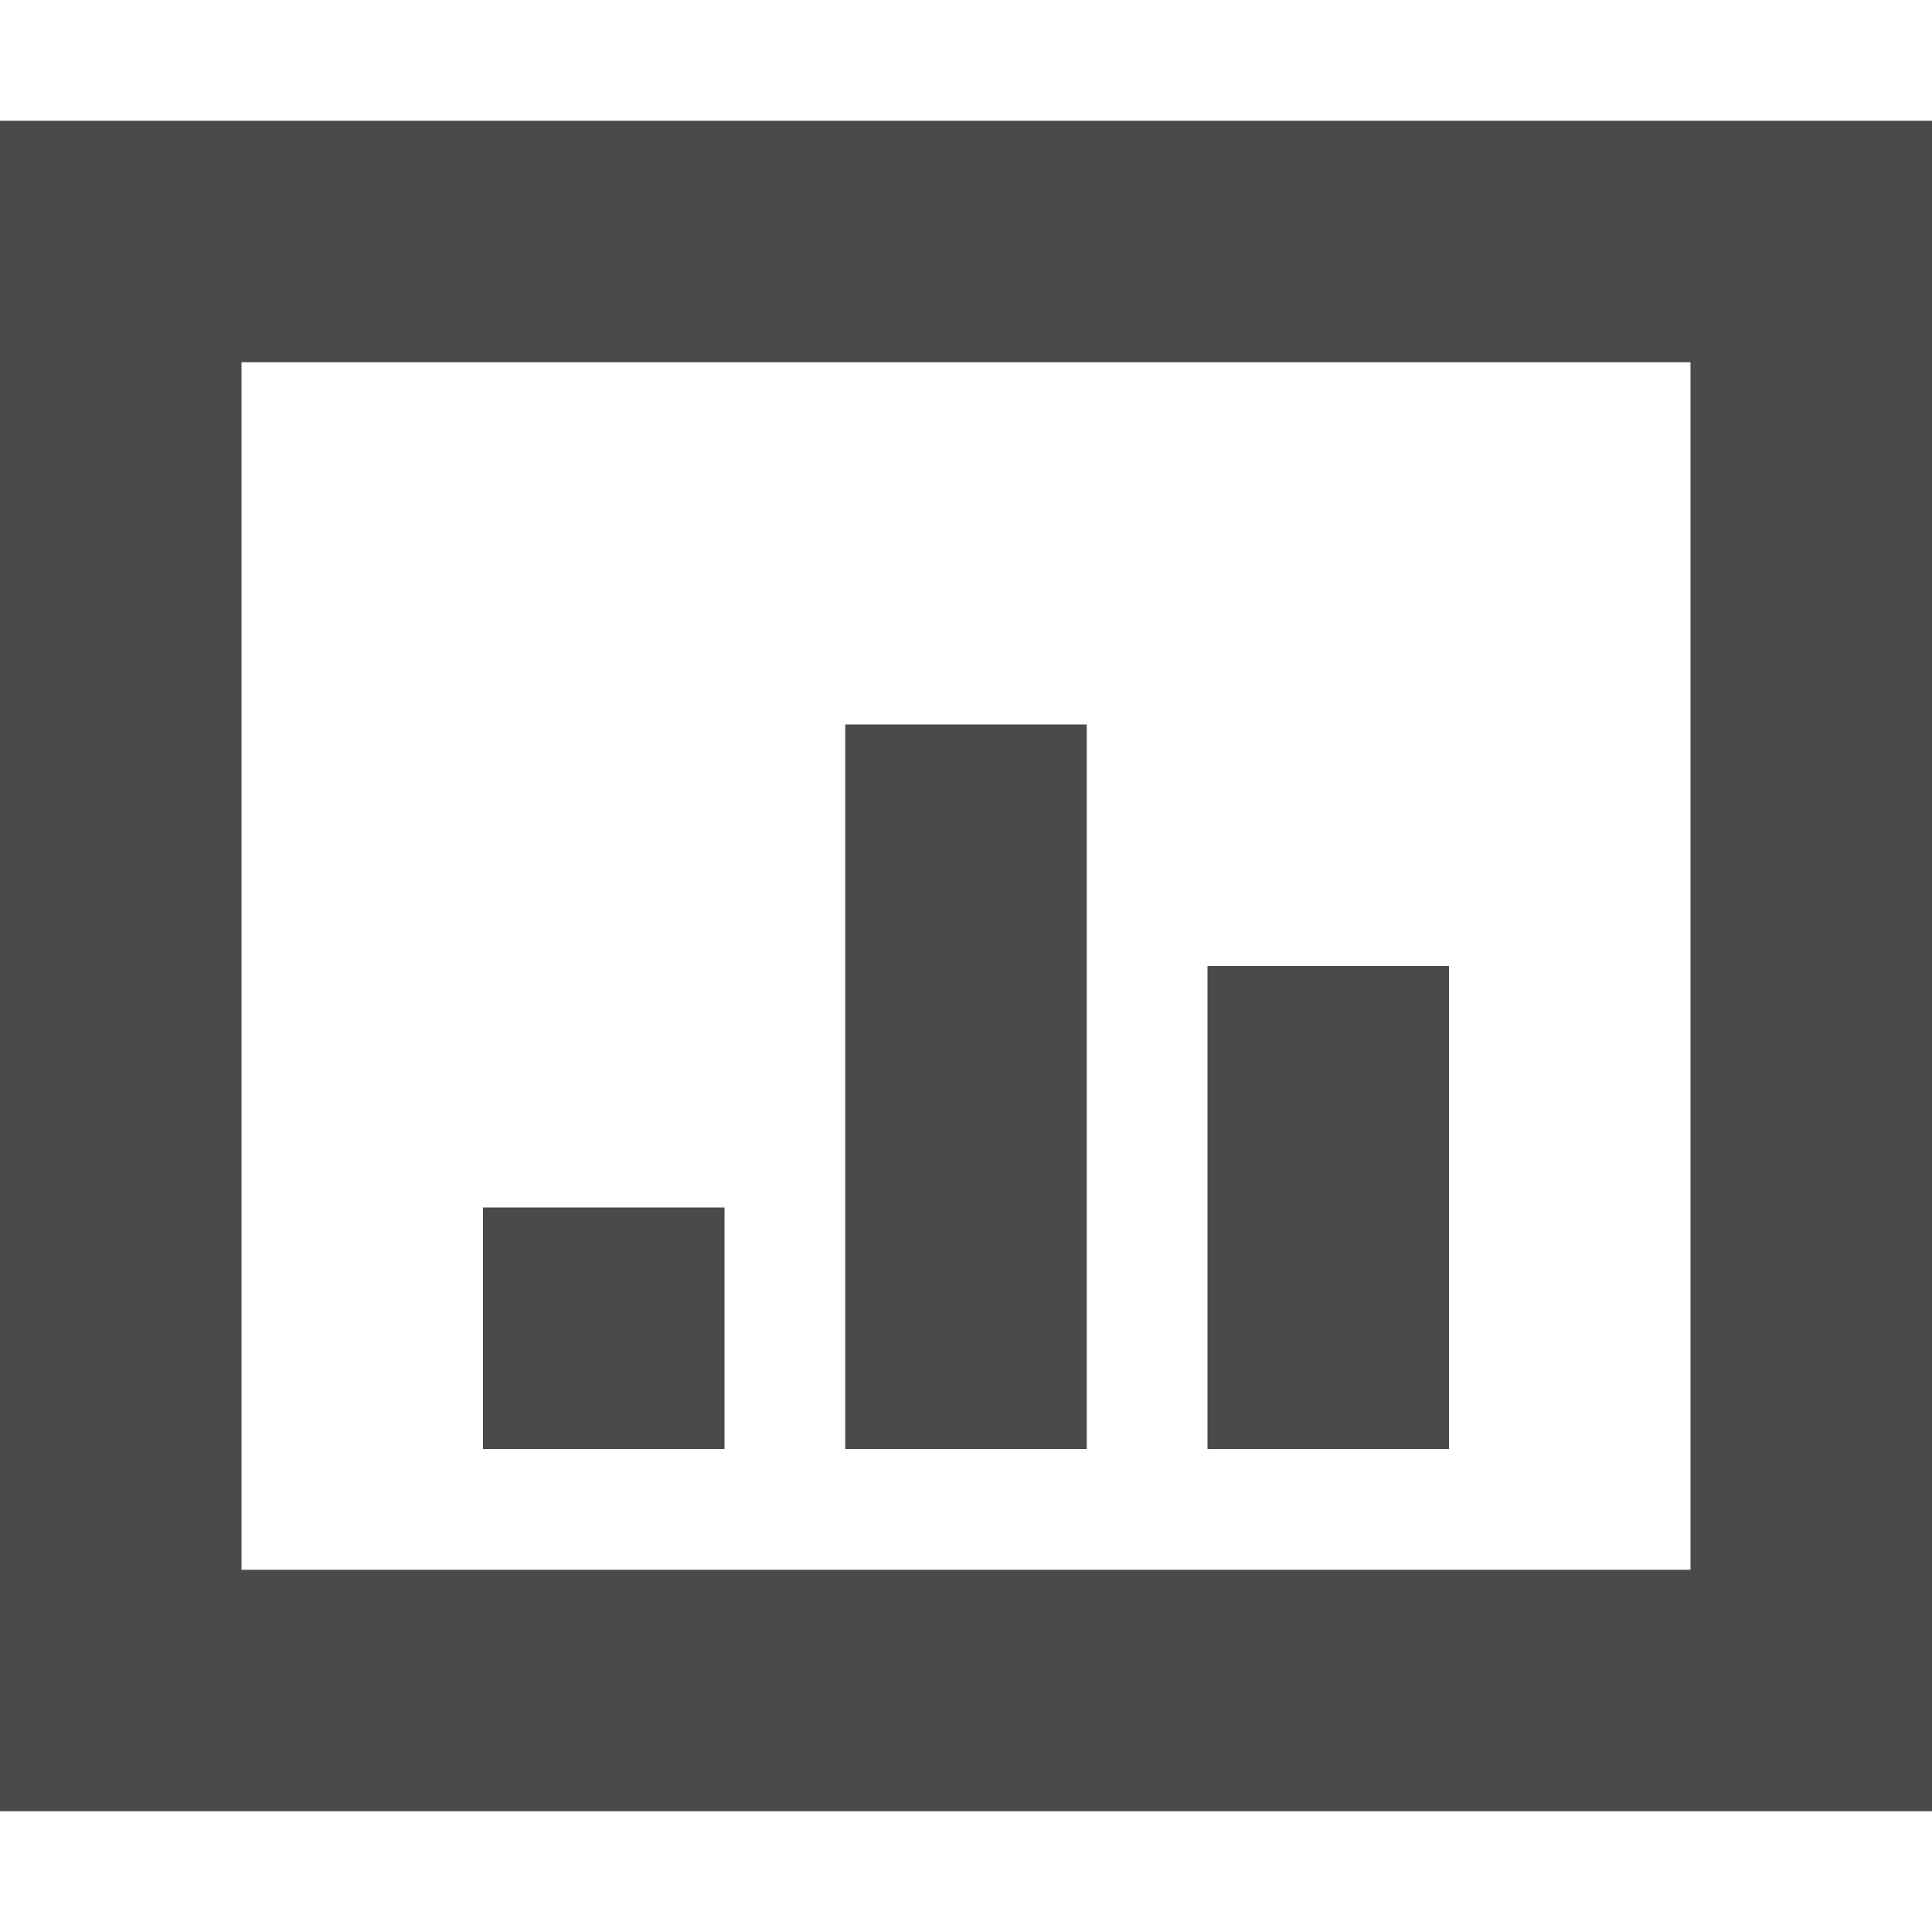 <?xml version="1.0" standalone="no"?><!DOCTYPE svg PUBLIC "-//W3C//DTD SVG 1.1//EN" "http://www.w3.org/Graphics/SVG/1.1/DTD/svg11.dtd"><svg t="1683269803822" class="icon" viewBox="0 0 1024 1024" version="1.1" xmlns="http://www.w3.org/2000/svg" p-id="2632" xmlns:xlink="http://www.w3.org/1999/xlink" width="200" height="200"><path d="M128 192v640h768V192H128zM0 64h1024v896H0V64z m448 320h128v384H448V384z m-192 256h128v128H256v-128z m384-128h128v256h-128V512z" fill="#4A4A4A" p-id="2633"></path></svg>